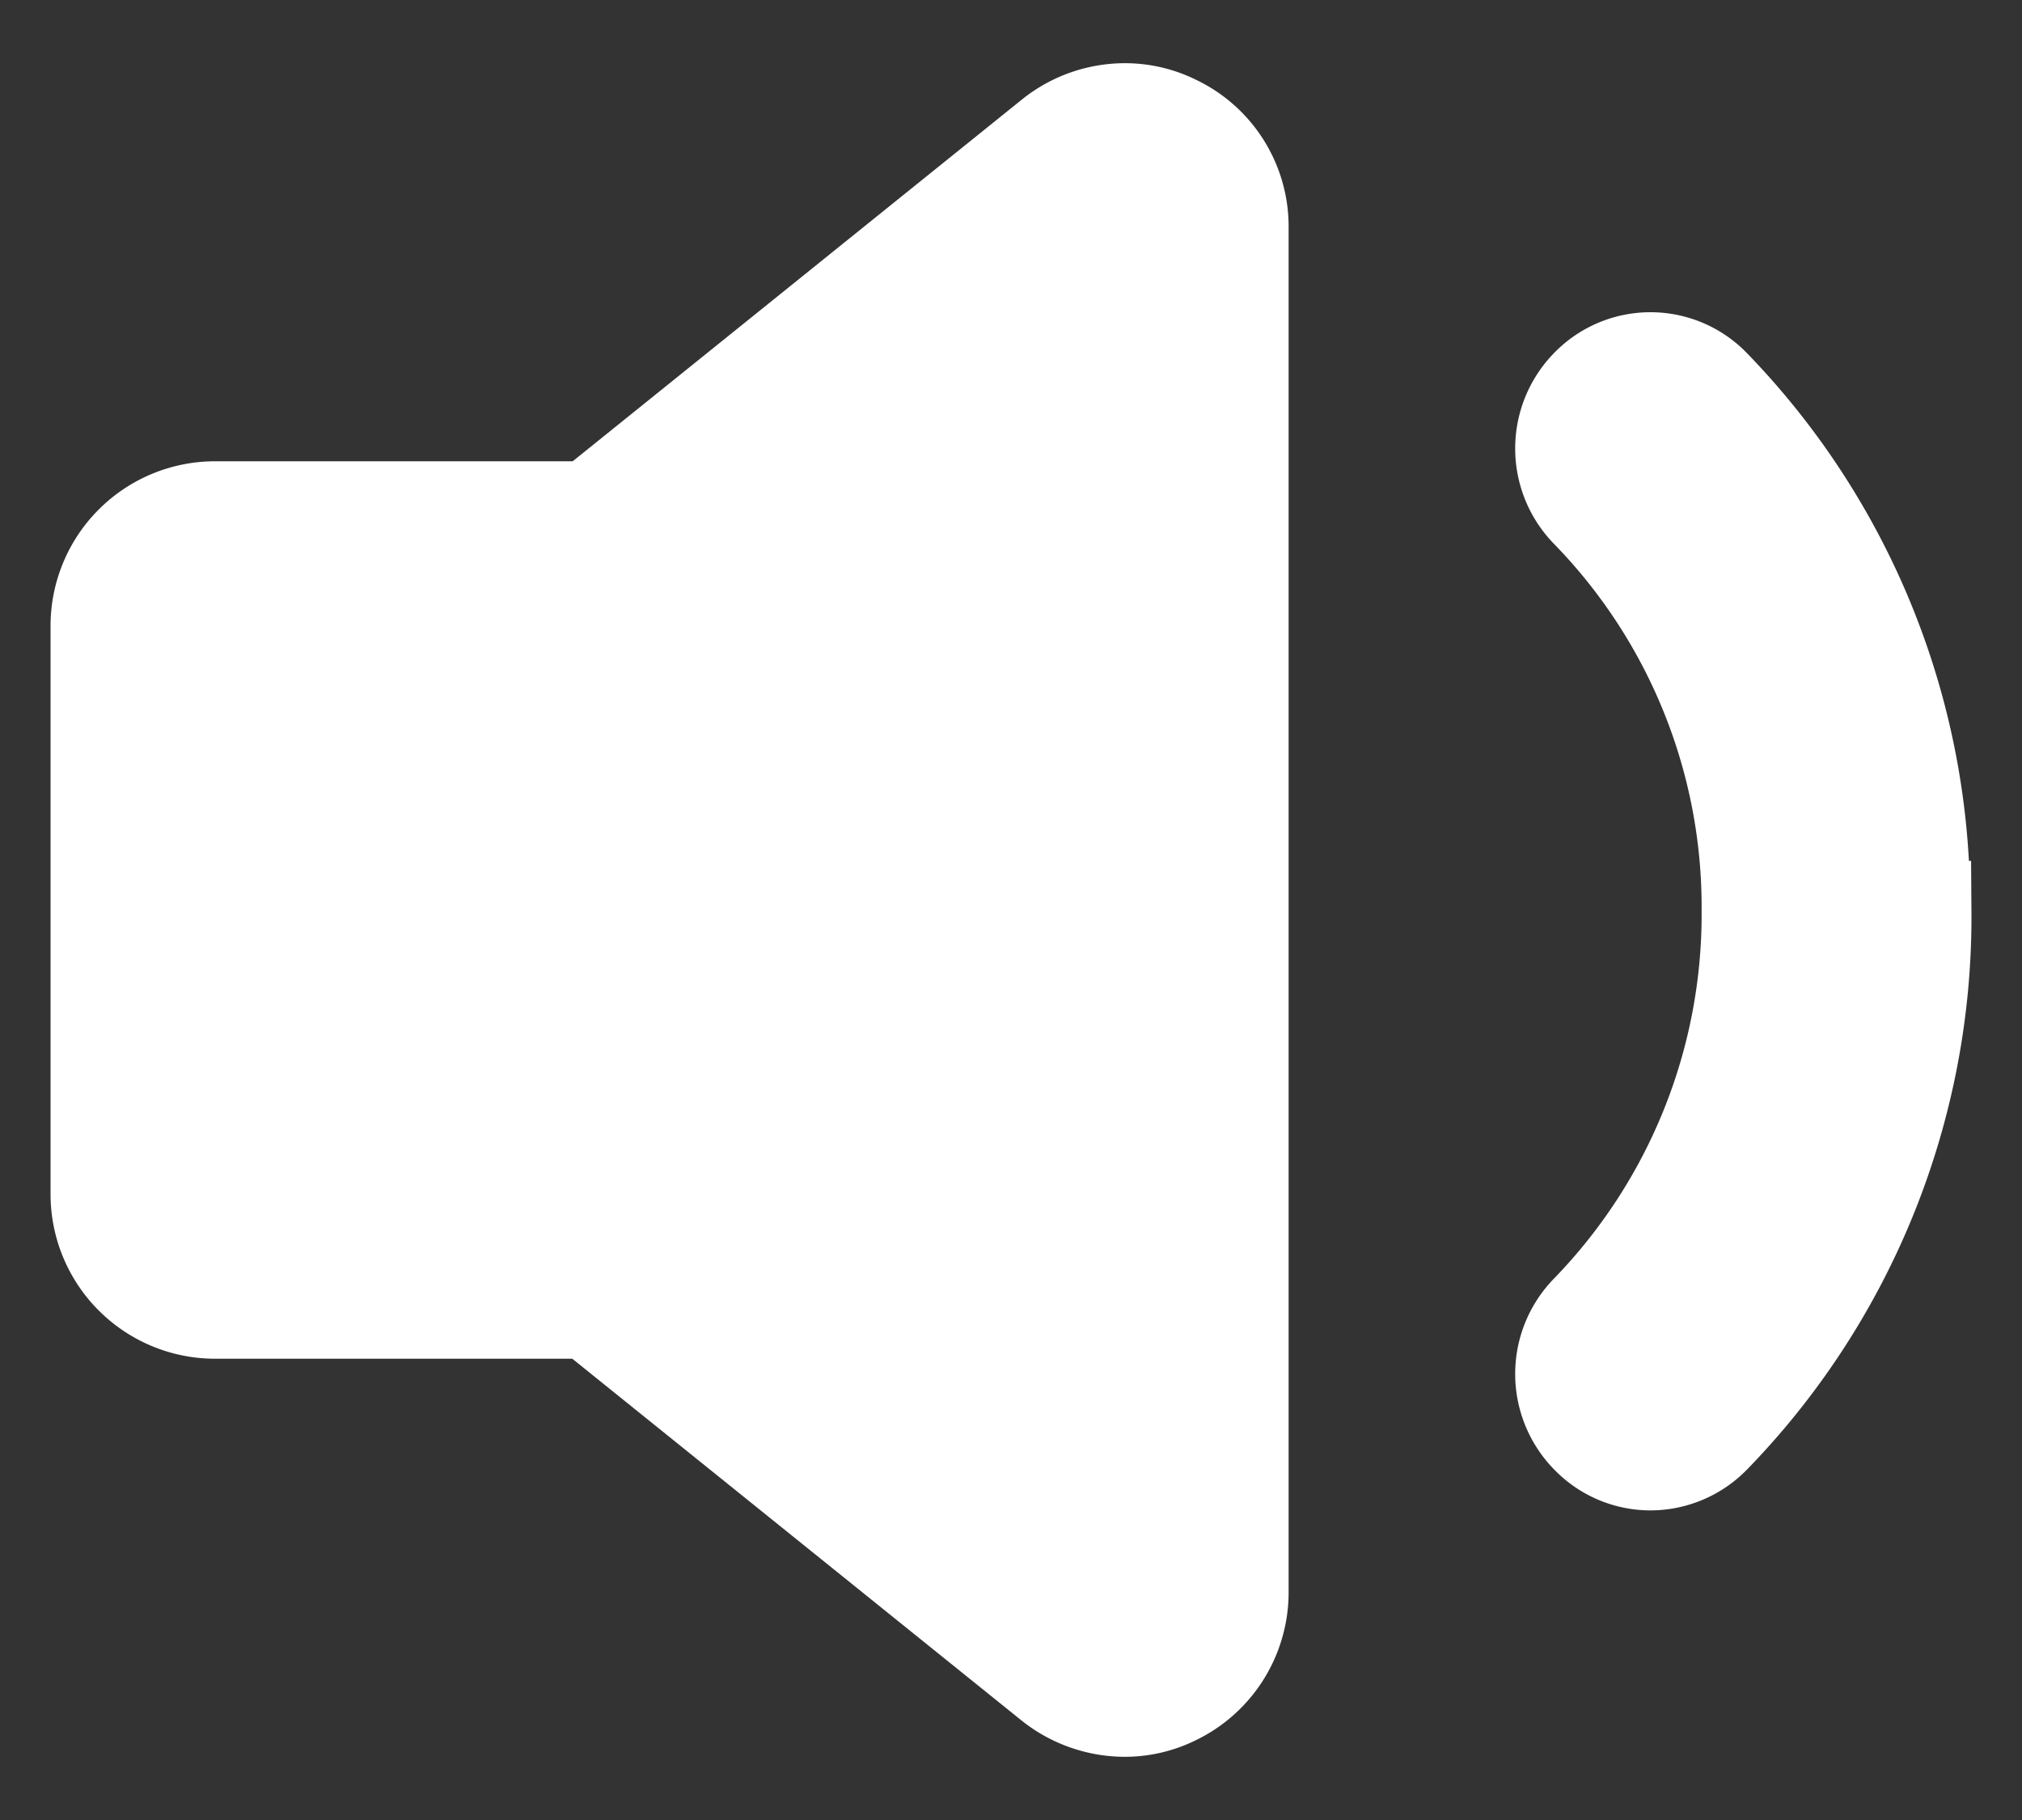 <svg xmlns="http://www.w3.org/2000/svg" width="20" height="18" style=""><rect width="100%" height="100%" fill="#333333" stroke="none"/><rect id="backgroundrect" width="100%" height="100%" x="0" y="0" fill="none" stroke="none" class="" style=""/><g class="currentLayer" style=""><title>Layer 1</title><g id="svg_6" class="selected" fill="#ffffff" fill-opacity="1" stroke="#ffffff" stroke-opacity="1" opacity="1" filter=""><path d="M11.61,1.238 a1.089,1.089 0 0 0 -0.485,-0.113 a1.127,1.127 0 0 0 -0.7,0.246 l-4.584,3.691 H2.125 A1.128,1.128 0 0 0 1,6.188 v5.625 a1.128,1.128 0 0 0 1.125,1.125 h3.712 l4.584,3.691 a1.142,1.142 0 0 0 0.7,0.246 a1.089,1.089 0 0 0 0.485,-0.112 a1.125,1.125 0 0 0 0.64,-1.013 V2.25 A1.109,1.109 0 0 0 11.61,1.238 z" fill="#ffffff" id="svg_7" fill-opacity="1" stroke="#ffffff" stroke-opacity="1" opacity="1" filter=""/><path d="M16.919,3.839 a0.828,0.828 0 0 0 -1.181,-0.007 a0.851,0.851 0 0 0 -0.007,1.2 a5.644,5.644 0 0 1 1.6,3.98 h0 a5.669,5.669 0 0 1 -1.6,3.98 a0.851,0.851 0 0 0 0.007,1.2 a0.826,0.826 0 0 0 0.584,0.246 a0.837,0.837 0 0 0 0.6,-0.253 A7.338,7.338 0 0 0 19,9.014 h-0.014 A7.322,7.322 0 0 0 16.919,3.839 z" fill="#ffffff" id="svg_8" fill-opacity="1" stroke="#ffffff" stroke-opacity="1" opacity="1" filter=""/></g></g><defs><filter id="f001" xmlns:inkscape="http://www.inkscape.org/namespaces/inkscape" inkscape:label="Matte jelly" x="0" y="0" width="1" height="1" inkscape:menu="ABCs" inkscape:menu-tooltip="Bulging, matte jelly covering" color-interpolation-filters="sRGB">
            <feColorMatrix values="1 0 0 0 0 0 1 0 0 0 0 0 1 0 0 0 0 0 0.85 0" result="result0" in="SourceGraphic"/>
            <feGaussianBlur in="SourceAlpha" stdDeviation="7"/>
            <feSpecularLighting surfaceScale="5" specularConstant=".9" specularExponent="25">
                <feDistantLight elevation="60" azimuth="225"/>
            </feSpecularLighting>
            <feComposite operator="atop" in2="result0"/>
        </filter></defs></svg>